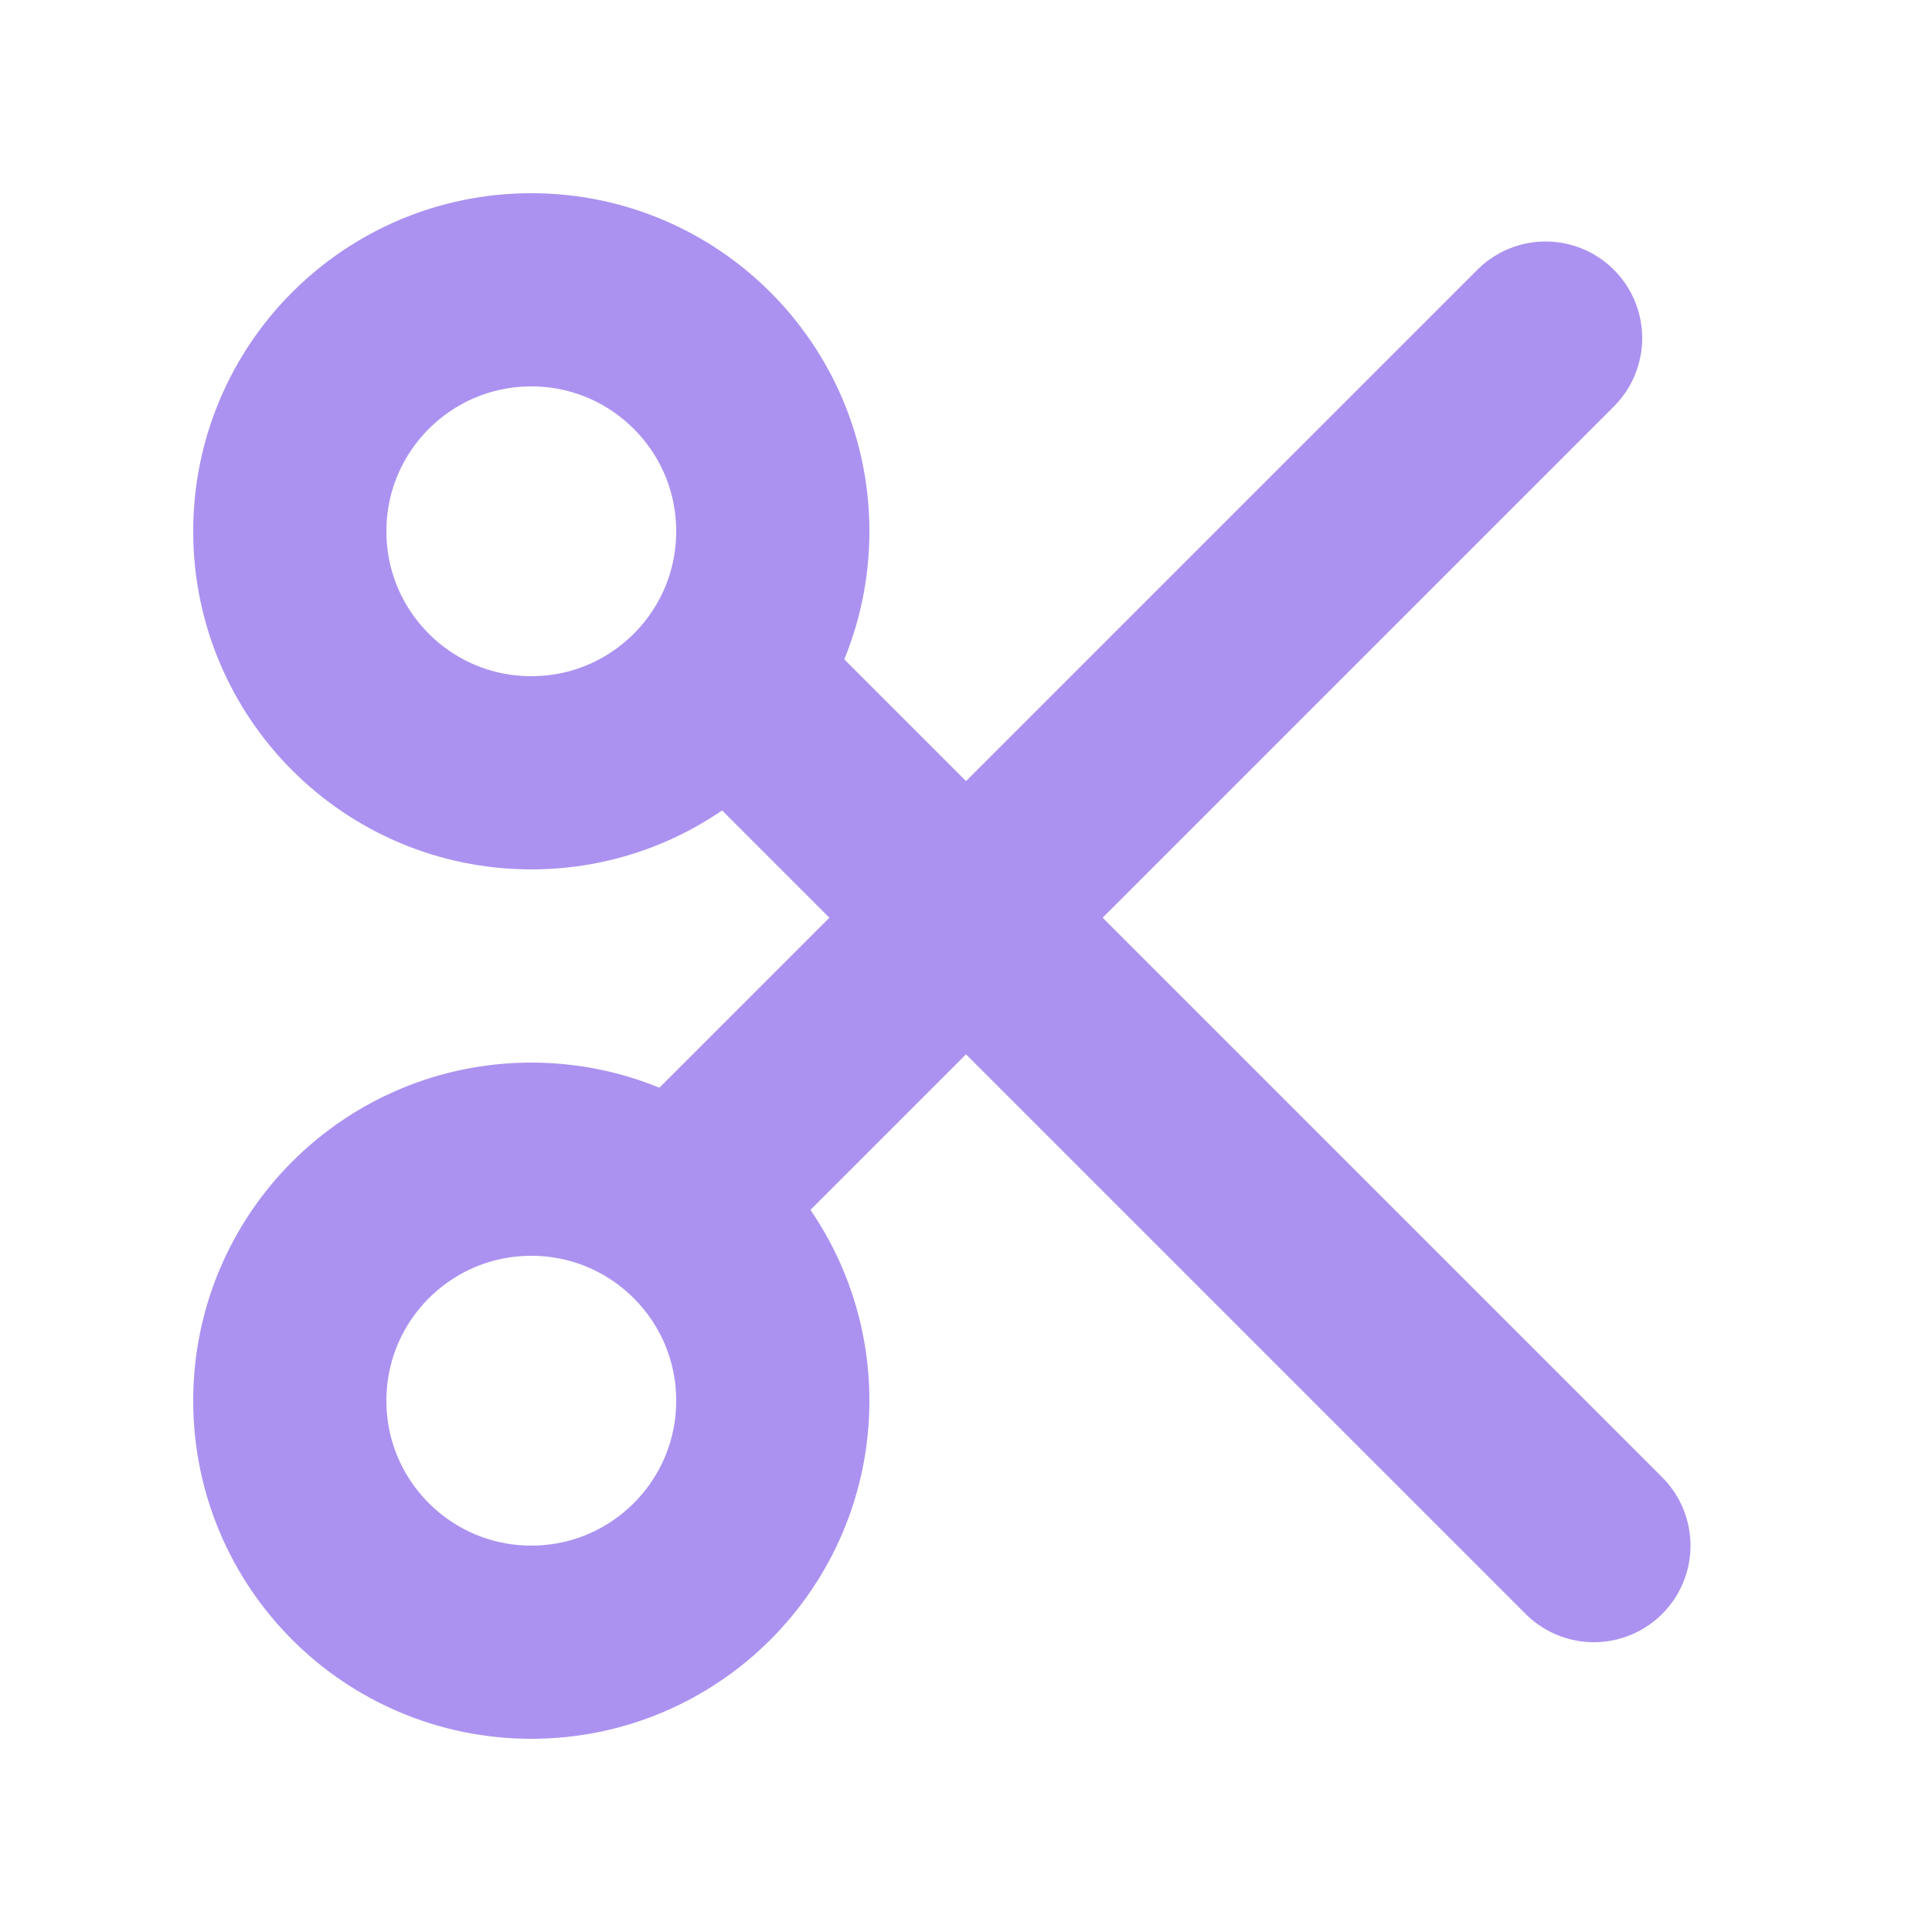 <svg xmlns="http://www.w3.org/2000/svg" width="20" height="20" viewBox="0 0 20 20"><g fill="none" fill-rule="evenodd"><circle cx="5.5" cy="5.5" r="2.5" stroke="#AB92F0" stroke-width="2" transform="rotate(-90 5.5 5.5)"/><circle cx="5.5" cy="14.5" r="2.5" stroke="#AB92F0" stroke-width="2" transform="rotate(-90 5.5 14.5)"/><path stroke="#AB92F0" stroke-linecap="round" stroke-width="2" d="M16.5 16L8 7.5M7.5 12L16 3.5"/></g></svg>